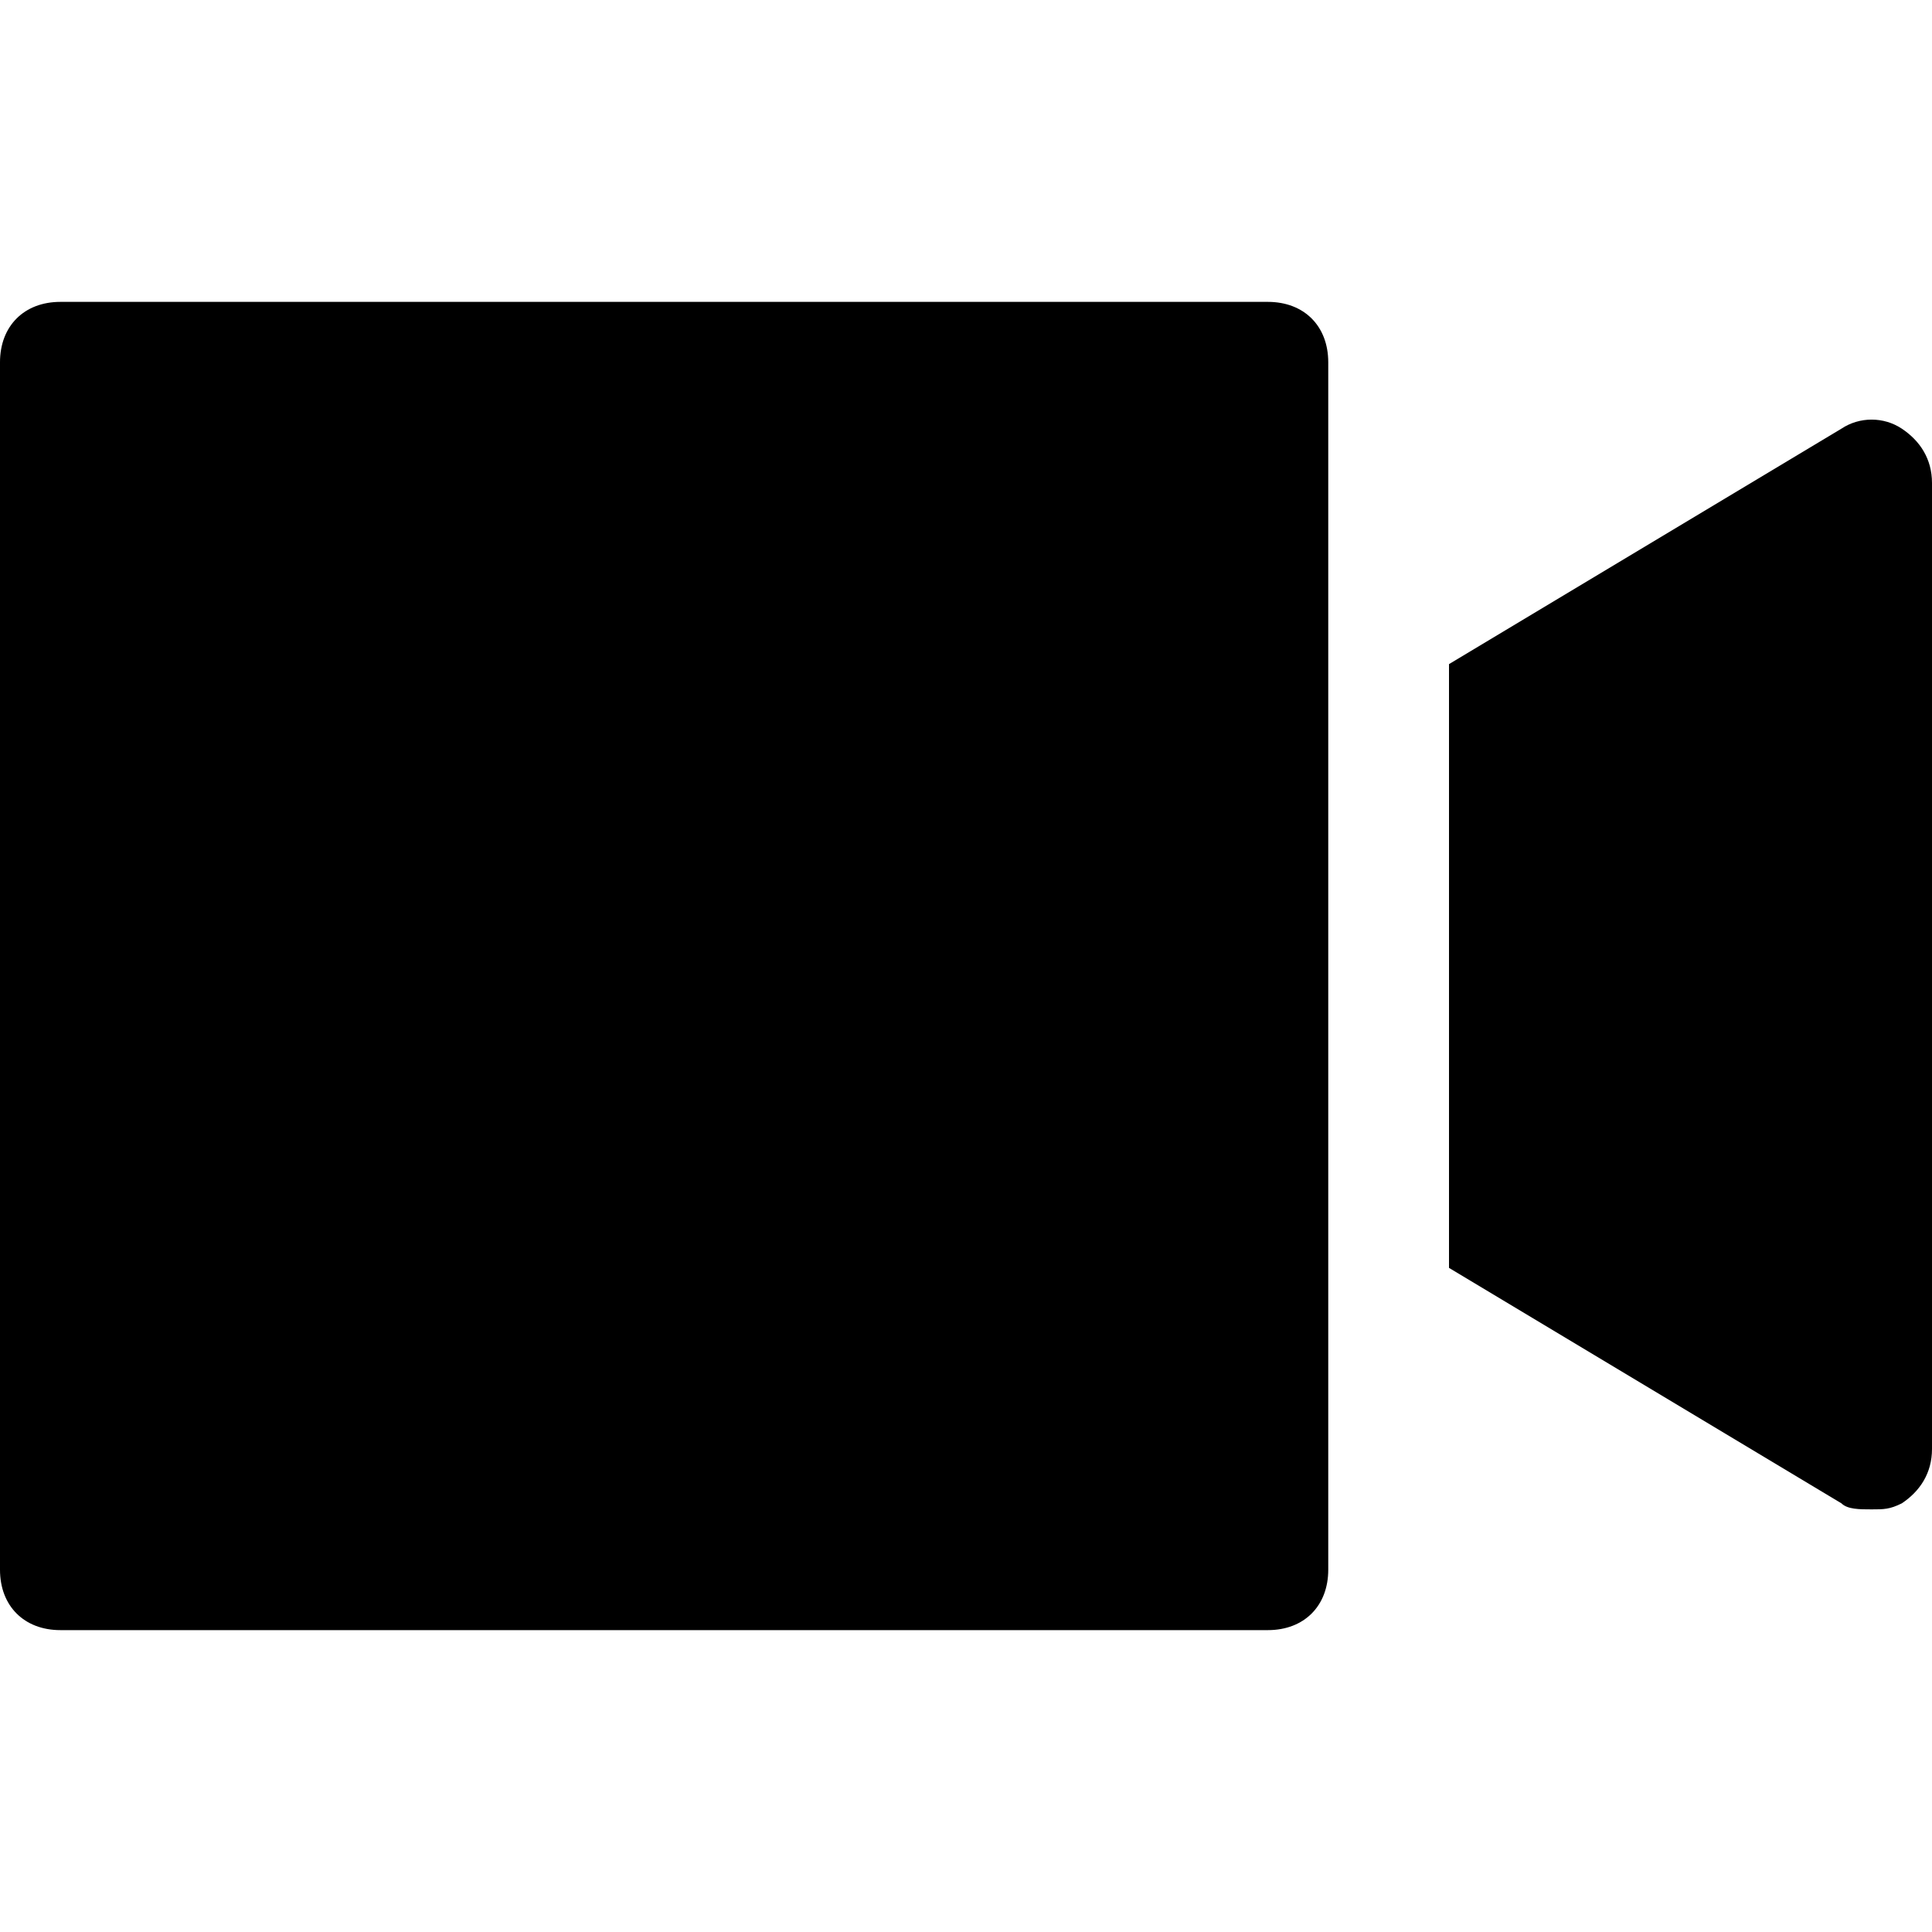 <?xml version="1.0" encoding="utf-8"?>
<!-- Generator: Adobe Illustrator 18.1.1, SVG Export Plug-In . SVG Version: 6.00 Build 0)  -->
<!DOCTYPE svg PUBLIC "-//W3C//DTD SVG 1.1//EN" "http://www.w3.org/Graphics/SVG/1.1/DTD/svg11.dtd">
<svg version="1.1" id="Layer_1" xmlns="http://www.w3.org/2000/svg" xmlns:xlink="http://www.w3.org/1999/xlink" x="0px" y="0px"
	 width="32px" height="32px" viewBox="0 0 32 32" enable-background="new 0 0 32 32" xml:space="preserve">
<path d="M1,27h20c0.6,0,1-0.4,1-1V6c0-0.6-0.4-1-1-1H1C0.4,5,0,5.4,0,6v20C0,26.6,0.4,27,1,27z"/>
<path d="M31.5,7.1c-0.3-0.2-0.7-0.2-1,0L24,11V21l6.5,3.9C30.6,25,30.8,25,31,25c0.2,0,0.3,0,0.5-0.1c0.3-0.2,0.5-0.5,0.5-0.9V8
	C32,7.6,31.8,7.3,31.5,7.1z"/>
</svg>
